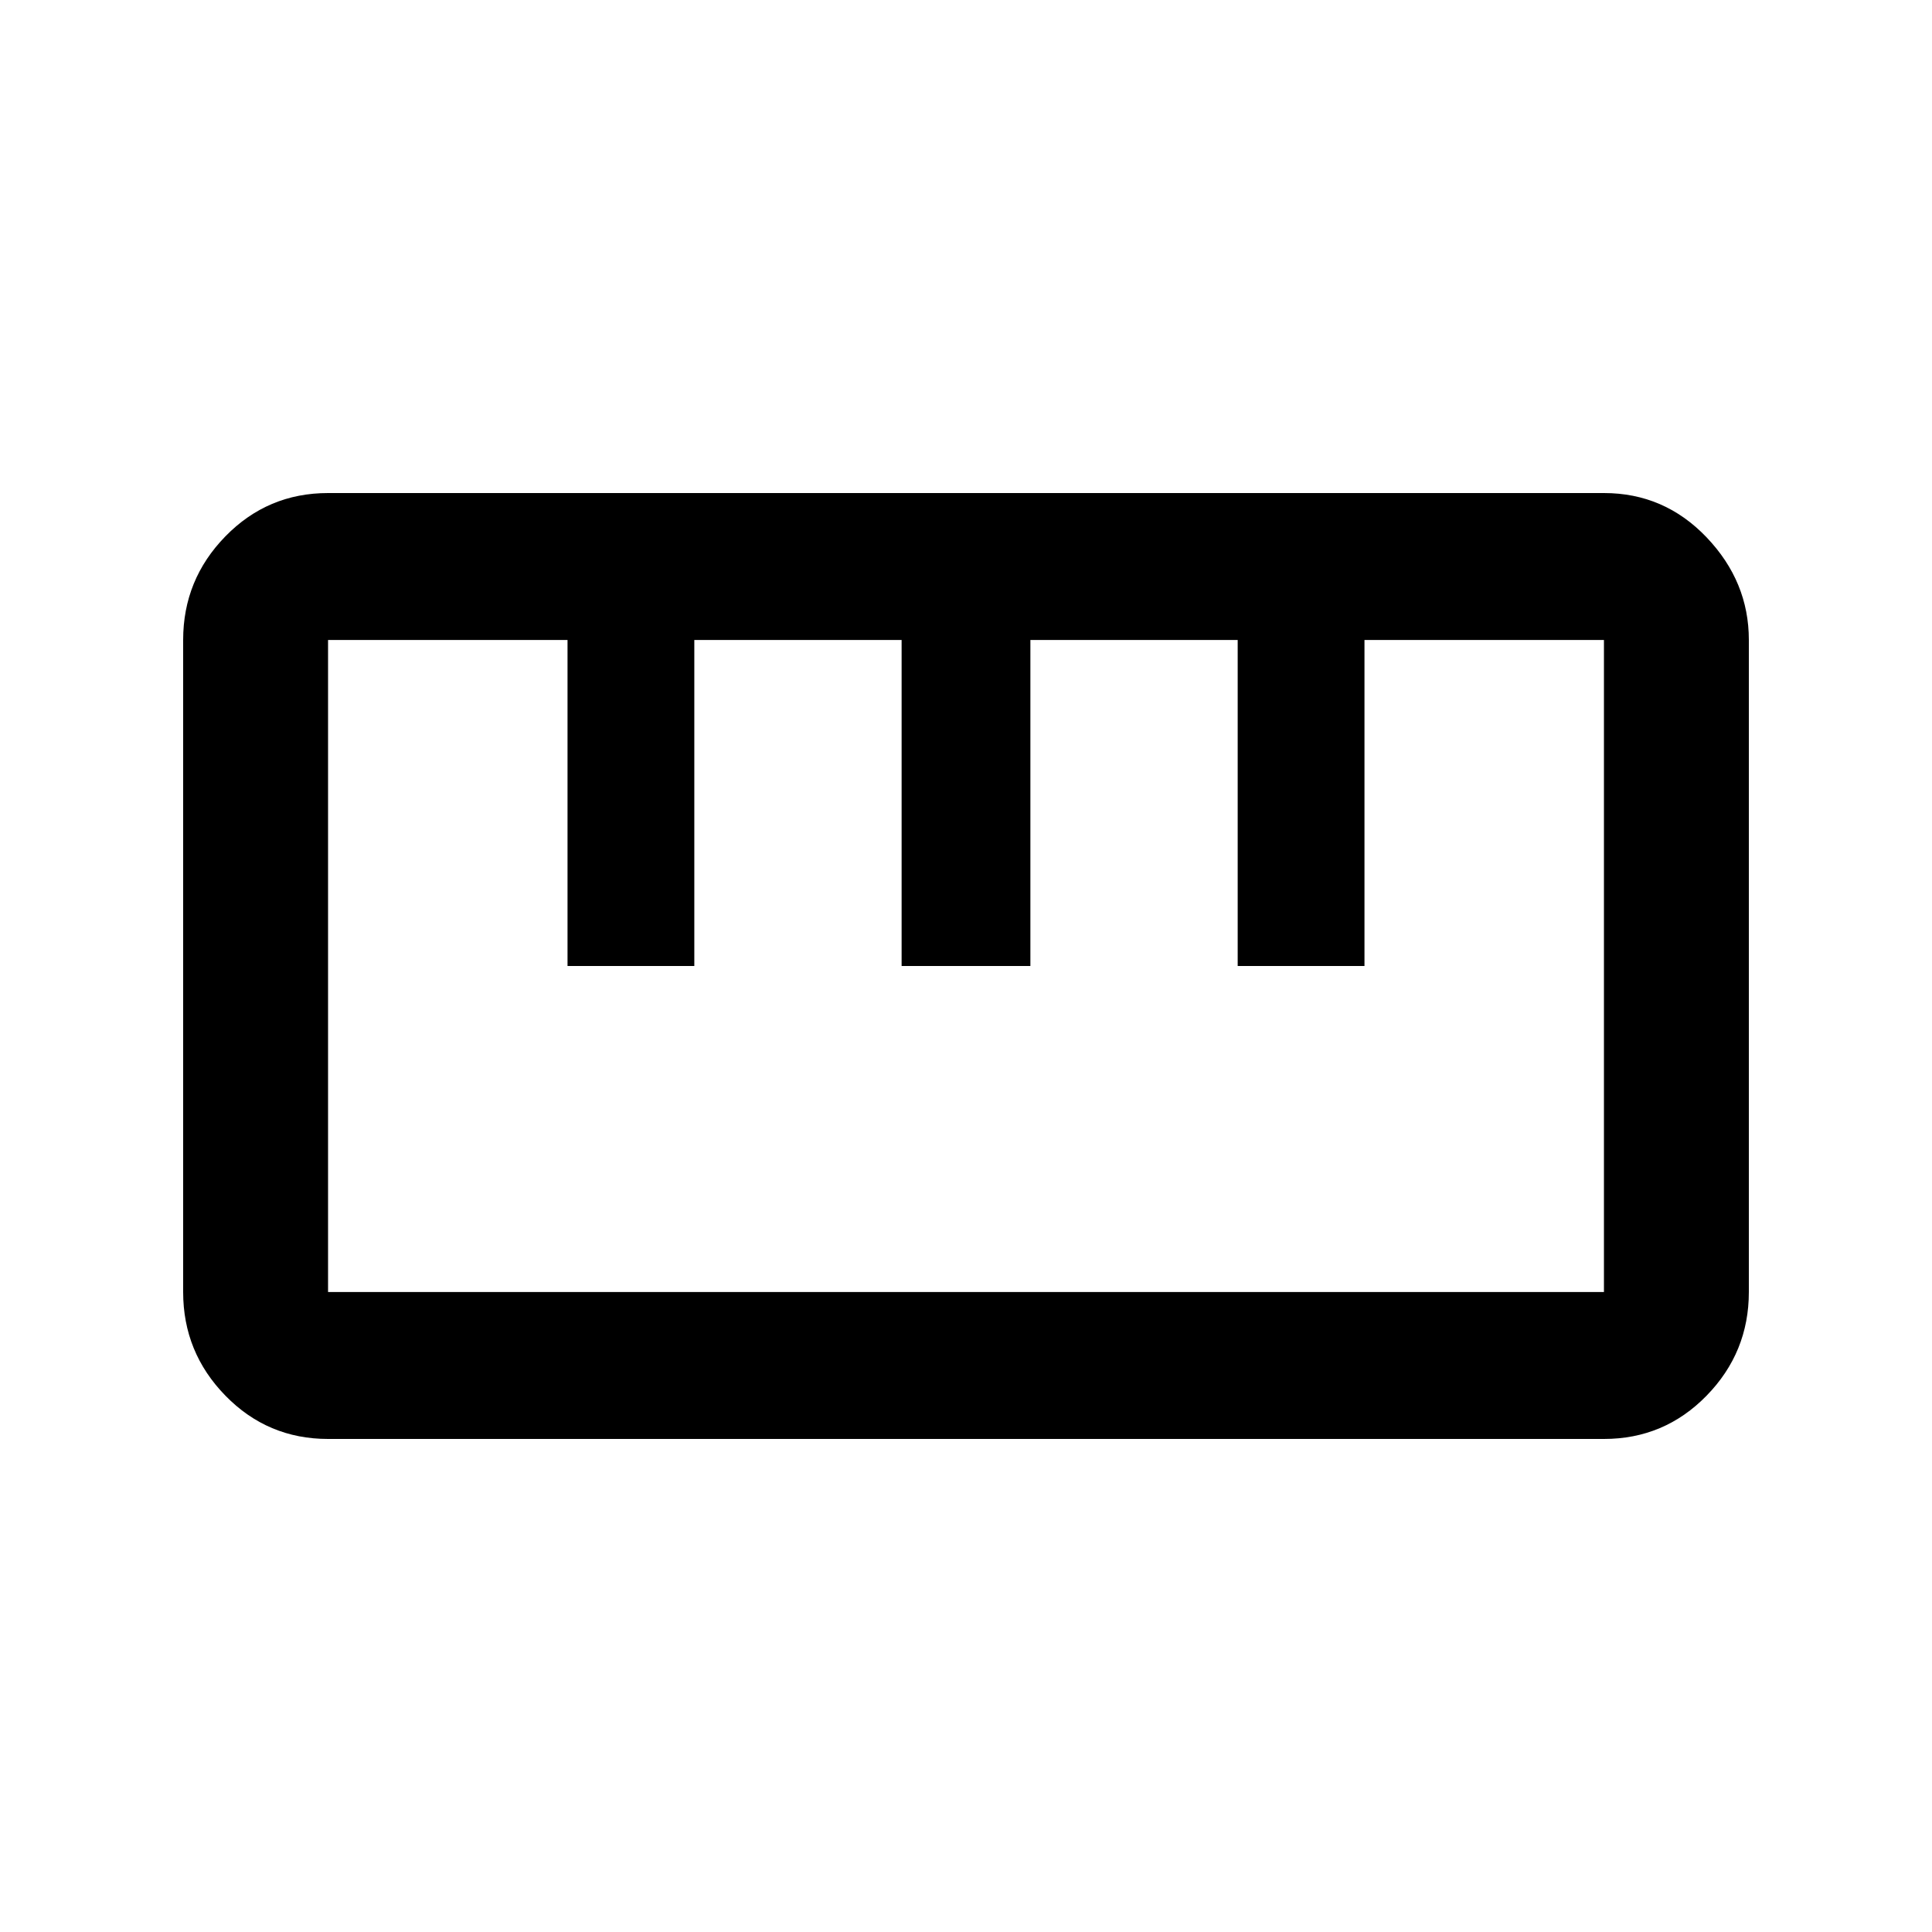<svg xmlns="http://www.w3.org/2000/svg" height="40" width="40"><path d="M6.792 29.792q-1.25 0-2.125-.896t-.875-2.146v-13.5q0-1.25.875-2.146.875-.896 2.125-.896h26.416q1.25 0 2.125.917t.875 2.125v13.5q0 1.25-.875 2.146-.875.896-2.125.896Zm0-3.042h26.416v-13.5H28.25V20h-2.625v-6.75h-4.292V20h-2.666v-6.75h-4.292V20H11.75v-6.75H6.792v13.5ZM11.75 20h2.625Zm6.958 0h2.625Zm6.917 0h2.667ZM20 20Z"/></svg>